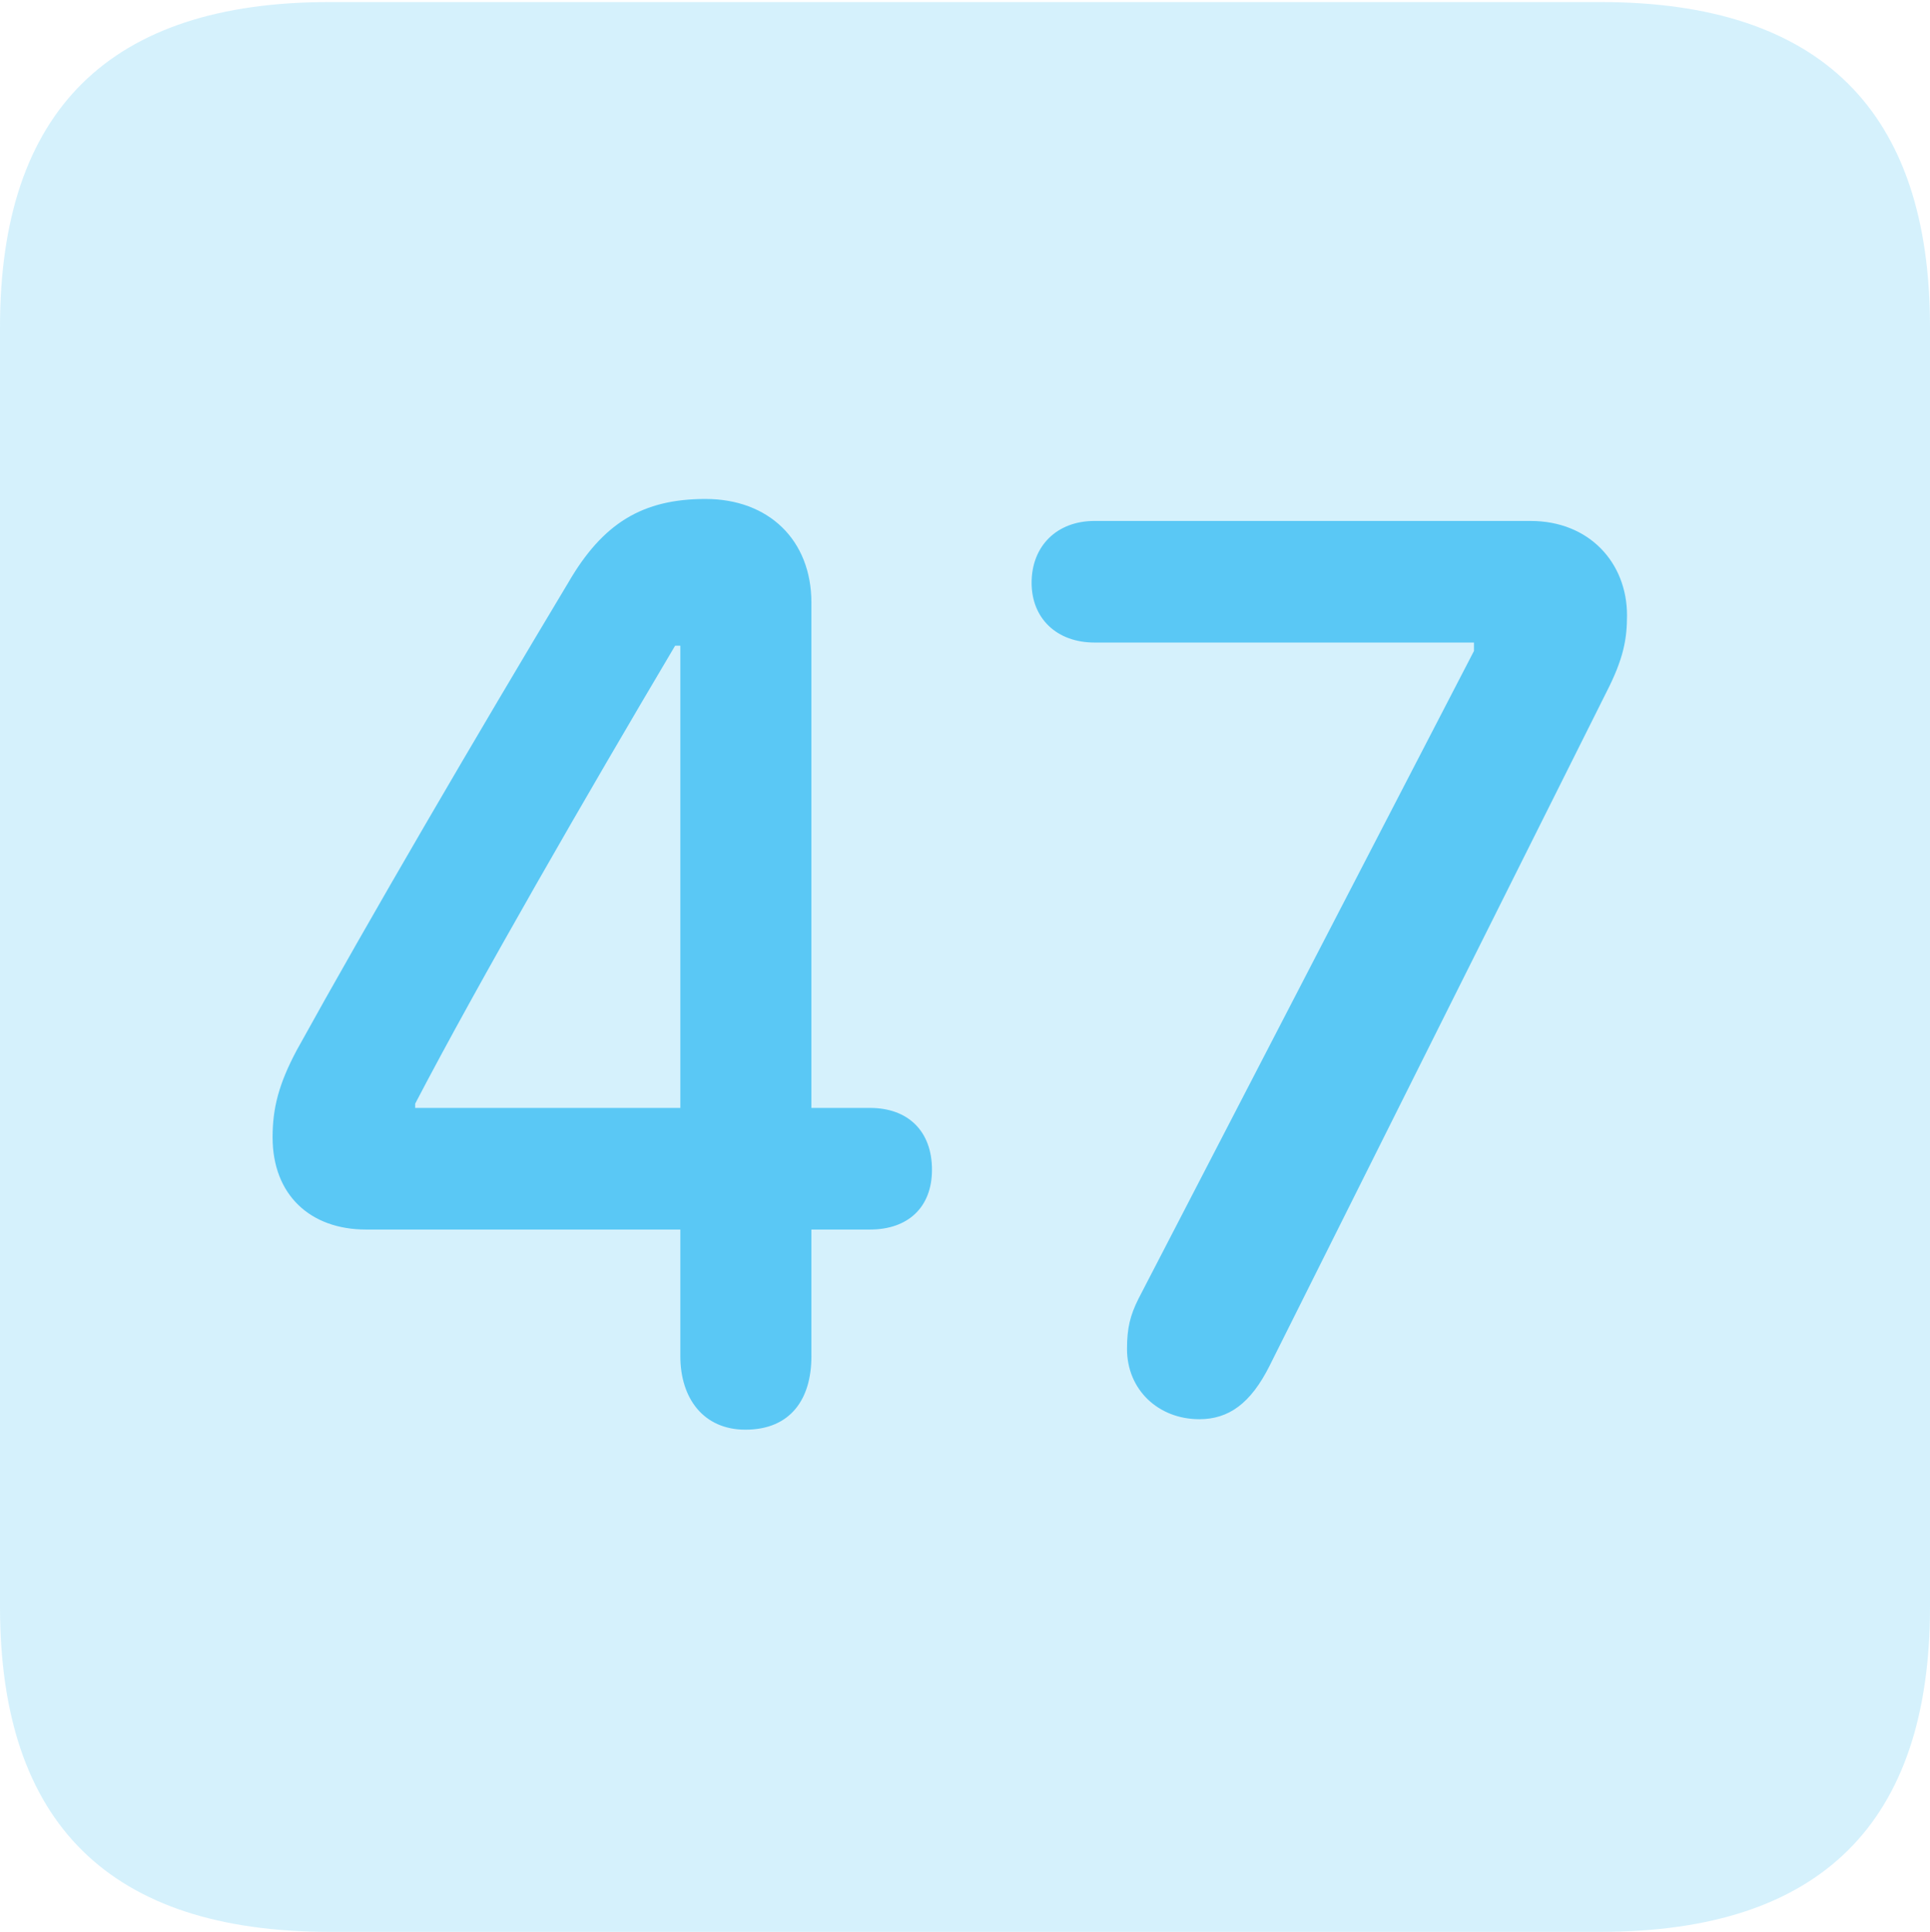 <?xml version="1.0" encoding="UTF-8"?>
<!--Generator: Apple Native CoreSVG 175.5-->
<!DOCTYPE svg
PUBLIC "-//W3C//DTD SVG 1.1//EN"
       "http://www.w3.org/Graphics/SVG/1.1/DTD/svg11.dtd">
<svg version="1.1" xmlns="http://www.w3.org/2000/svg" xmlns:xlink="http://www.w3.org/1999/xlink" width="22.473" height="22.498">
 <g>
  <rect height="22.498" opacity="0" width="22.473" x="0" y="0"/>
  <path d="M3.833 22.498L18.64 22.498C21.204 22.498 22.473 21.228 22.473 18.713L22.473 3.809C22.473 1.294 21.204 0.024 18.64 0.024L3.833 0.024C1.282 0.024 0 1.282 0 3.809L0 18.713C0 21.24 1.282 22.498 3.833 22.498Z" fill="#5ac8f5" fill-opacity="0.25"/>
  <path d="M8.679 16.65C8.191 16.65 7.922 16.284 7.922 15.796L7.922 14.319L4.26 14.319C3.613 14.319 3.174 13.916 3.174 13.245C3.174 12.903 3.247 12.622 3.455 12.231C4.297 10.706 5.554 8.557 6.616 6.787C7.019 6.091 7.483 5.811 8.215 5.811C8.948 5.811 9.448 6.287 9.448 7.019L9.448 12.903L10.132 12.903C10.571 12.903 10.852 13.171 10.852 13.623C10.852 14.062 10.571 14.319 10.132 14.319L9.448 14.319L9.448 15.796C9.448 16.296 9.204 16.65 8.679 16.65ZM7.922 12.903L7.922 7.52L7.861 7.52C6.848 9.229 5.579 11.426 4.834 12.854L4.834 12.903ZM13.965 16.528C13.489 16.528 13.123 16.186 13.123 15.71C13.123 15.466 13.159 15.32 13.257 15.124L17.163 7.581L17.163 7.483L12.744 7.483C12.305 7.483 12.012 7.202 12.012 6.787C12.012 6.36 12.305 6.067 12.744 6.067L17.822 6.067C18.506 6.067 18.945 6.555 18.945 7.166C18.945 7.434 18.909 7.666 18.701 8.069L14.783 15.906C14.563 16.345 14.307 16.528 13.965 16.528Z" fill="#5ac8f5"/>
 </g>
</svg>
